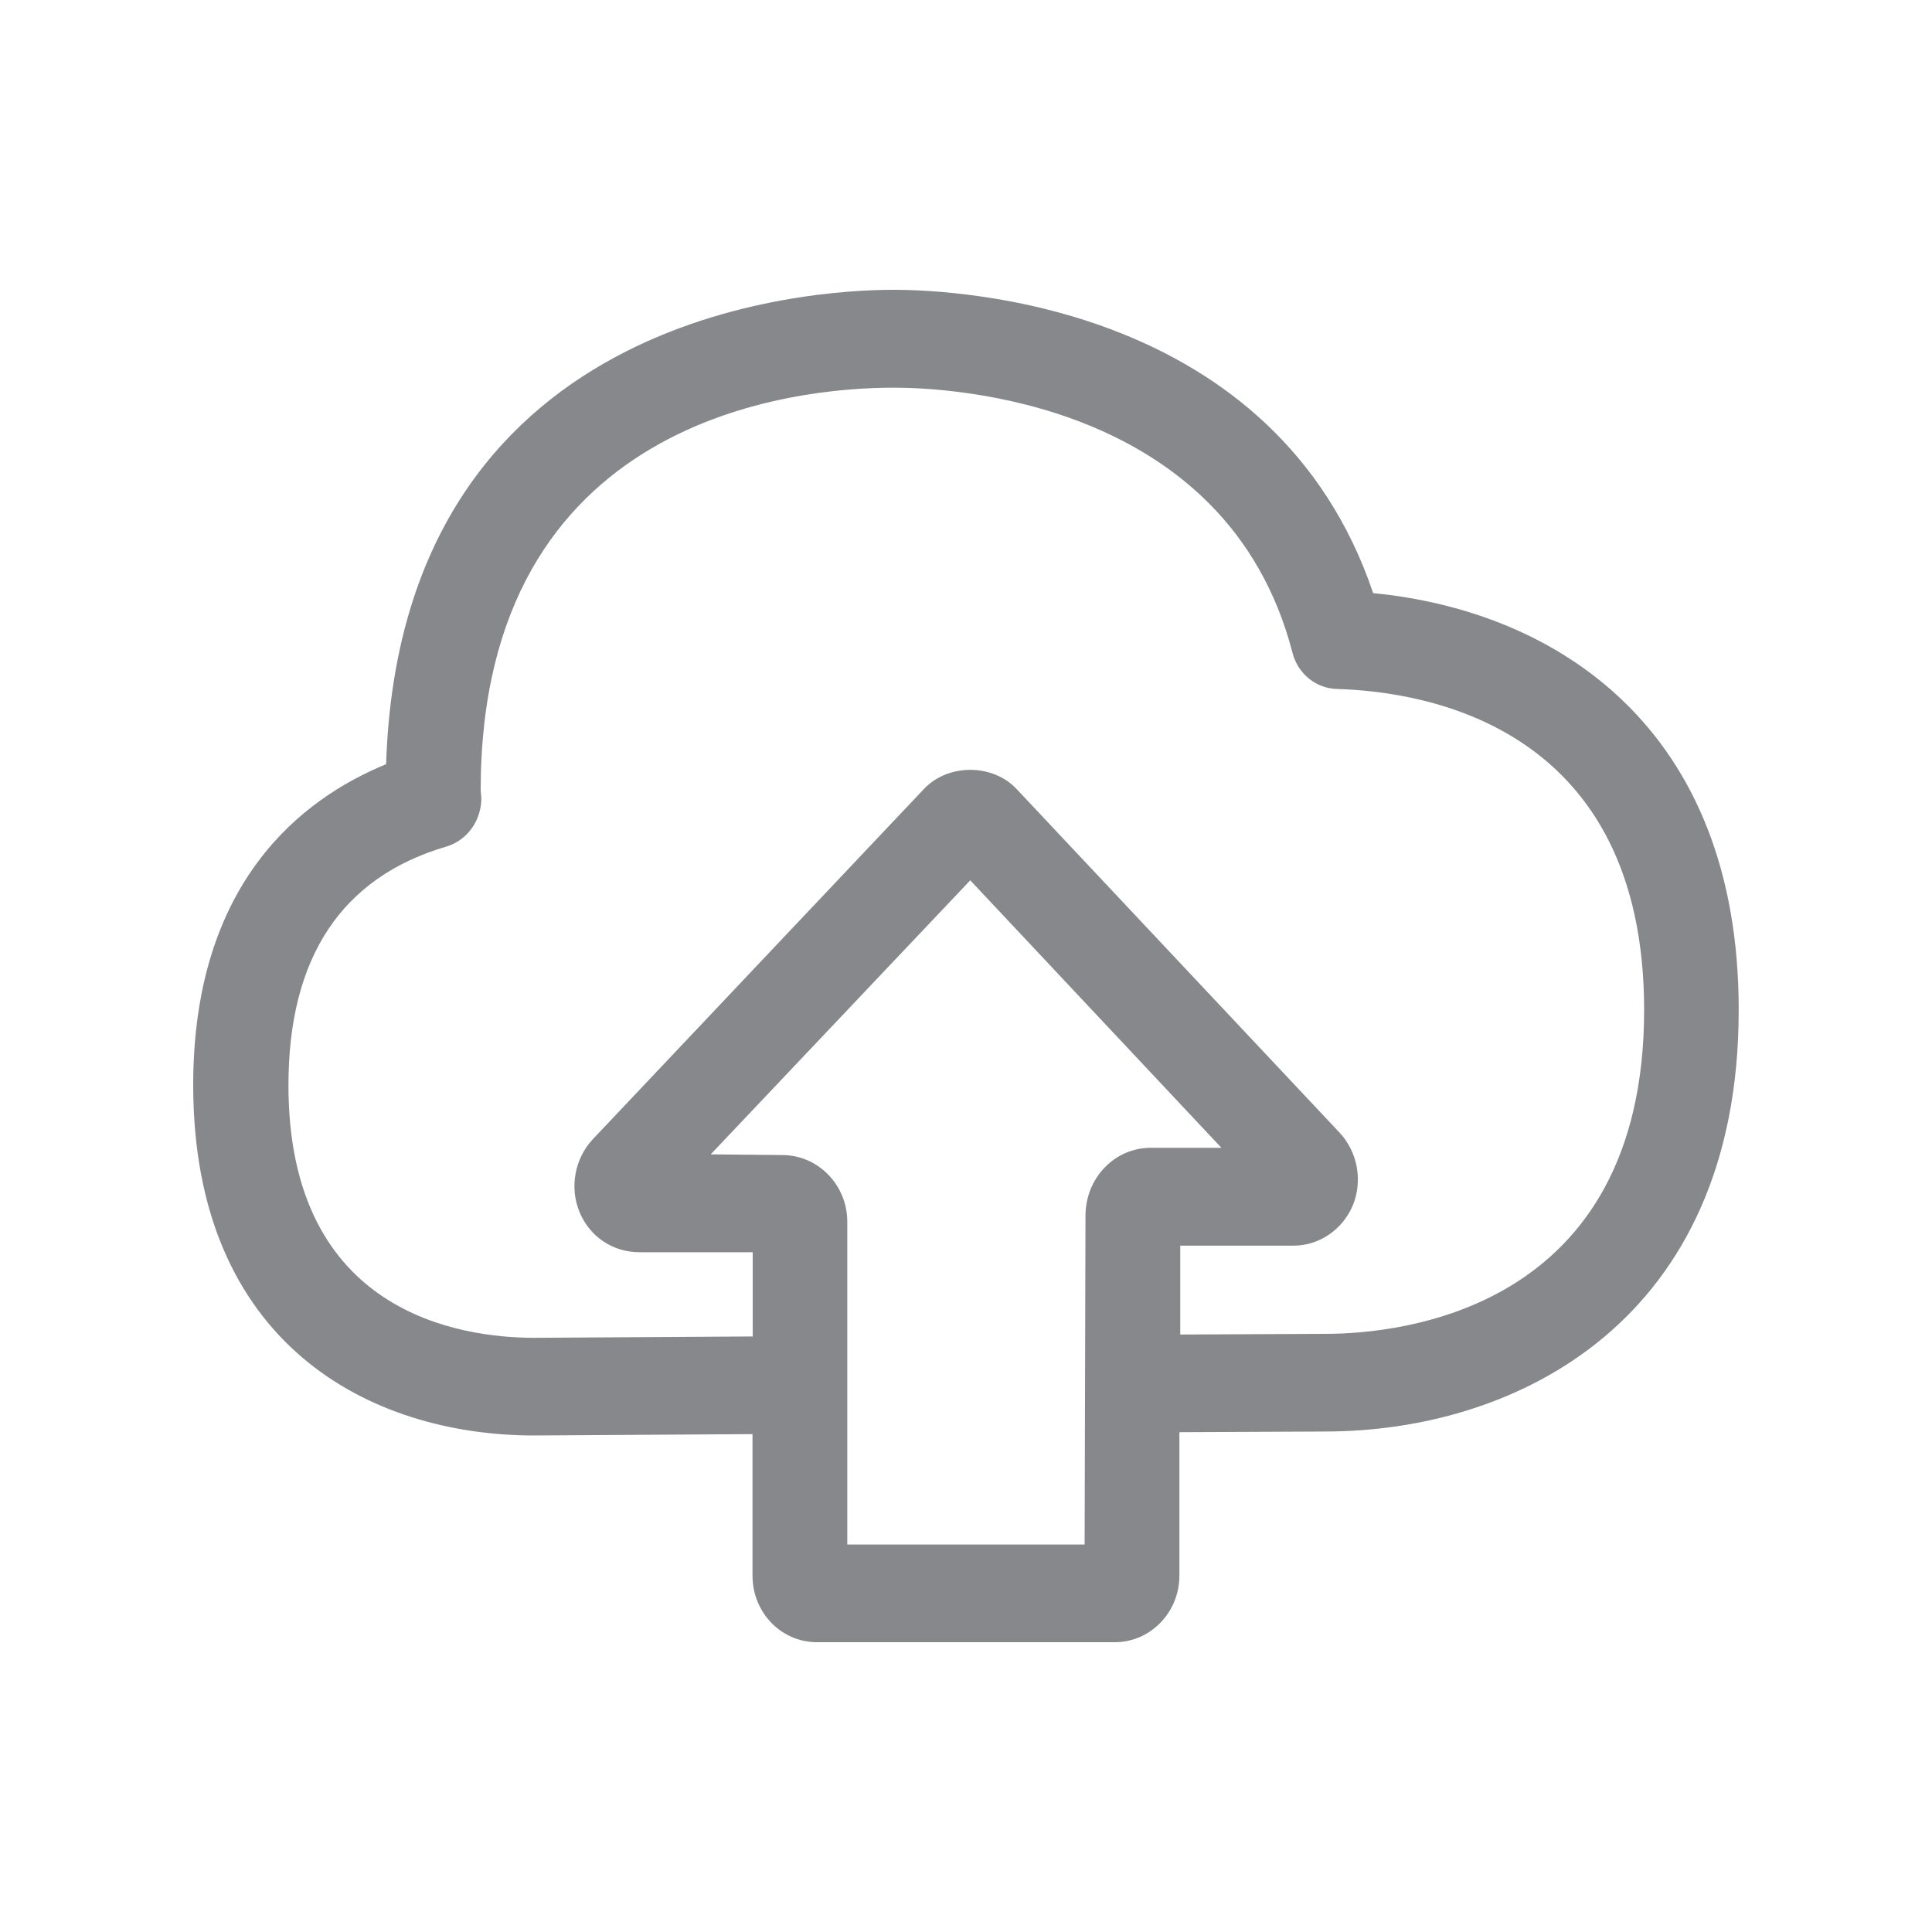 <svg width="20" height="20" viewBox="0 0 20 20" fill="none" xmlns="http://www.w3.org/2000/svg">
<rect width="20" height="20" fill="white"/>
<path fill-rule="evenodd" clip-rule="evenodd" d="M13.719 13.808L12.218 13.815V12.895H13.391C13.659 12.895 13.901 12.726 14.005 12.476C14.11 12.219 14.051 11.923 13.869 11.727L10.522 8.166C10.274 7.904 9.814 7.904 9.566 8.166L6.135 11.795C5.953 11.991 5.893 12.287 5.998 12.544C6.103 12.802 6.344 12.963 6.62 12.963H7.792V13.835L5.534 13.849C4.766 13.849 2.986 13.598 2.986 11.235C2.986 9.91 3.537 9.081 4.623 8.763C4.839 8.697 4.983 8.492 4.983 8.262L4.976 8.18C4.976 4.309 8.25 4.013 9.254 4.013C9.823 4.013 12.699 4.141 13.379 6.754C13.432 6.971 13.621 7.126 13.837 7.132C14.793 7.16 17.02 7.538 17.02 10.457C17.018 13.564 14.497 13.808 13.719 13.808ZM11.228 15.989H8.771V12.647C8.771 12.269 8.471 11.957 8.097 11.957L7.357 11.95L10.044 9.113L12.644 11.882H11.911C11.544 11.882 11.244 12.187 11.237 12.572L11.228 15.989ZM14.215 6.14C13.206 3.155 9.926 3 9.249 3C8.391 3 4.147 3.237 3.997 7.911C3.125 8.268 2 9.134 2 11.233C2 13.906 3.821 14.86 5.531 14.86L7.79 14.846V16.312C7.79 16.69 8.084 17 8.457 17H11.542C11.909 17 12.209 16.69 12.209 16.312V14.826L13.716 14.819C15.695 14.819 17.999 13.678 17.999 10.457C18.001 7.533 16.109 6.324 14.215 6.14Z" fill="#86888C"/>
</svg>
